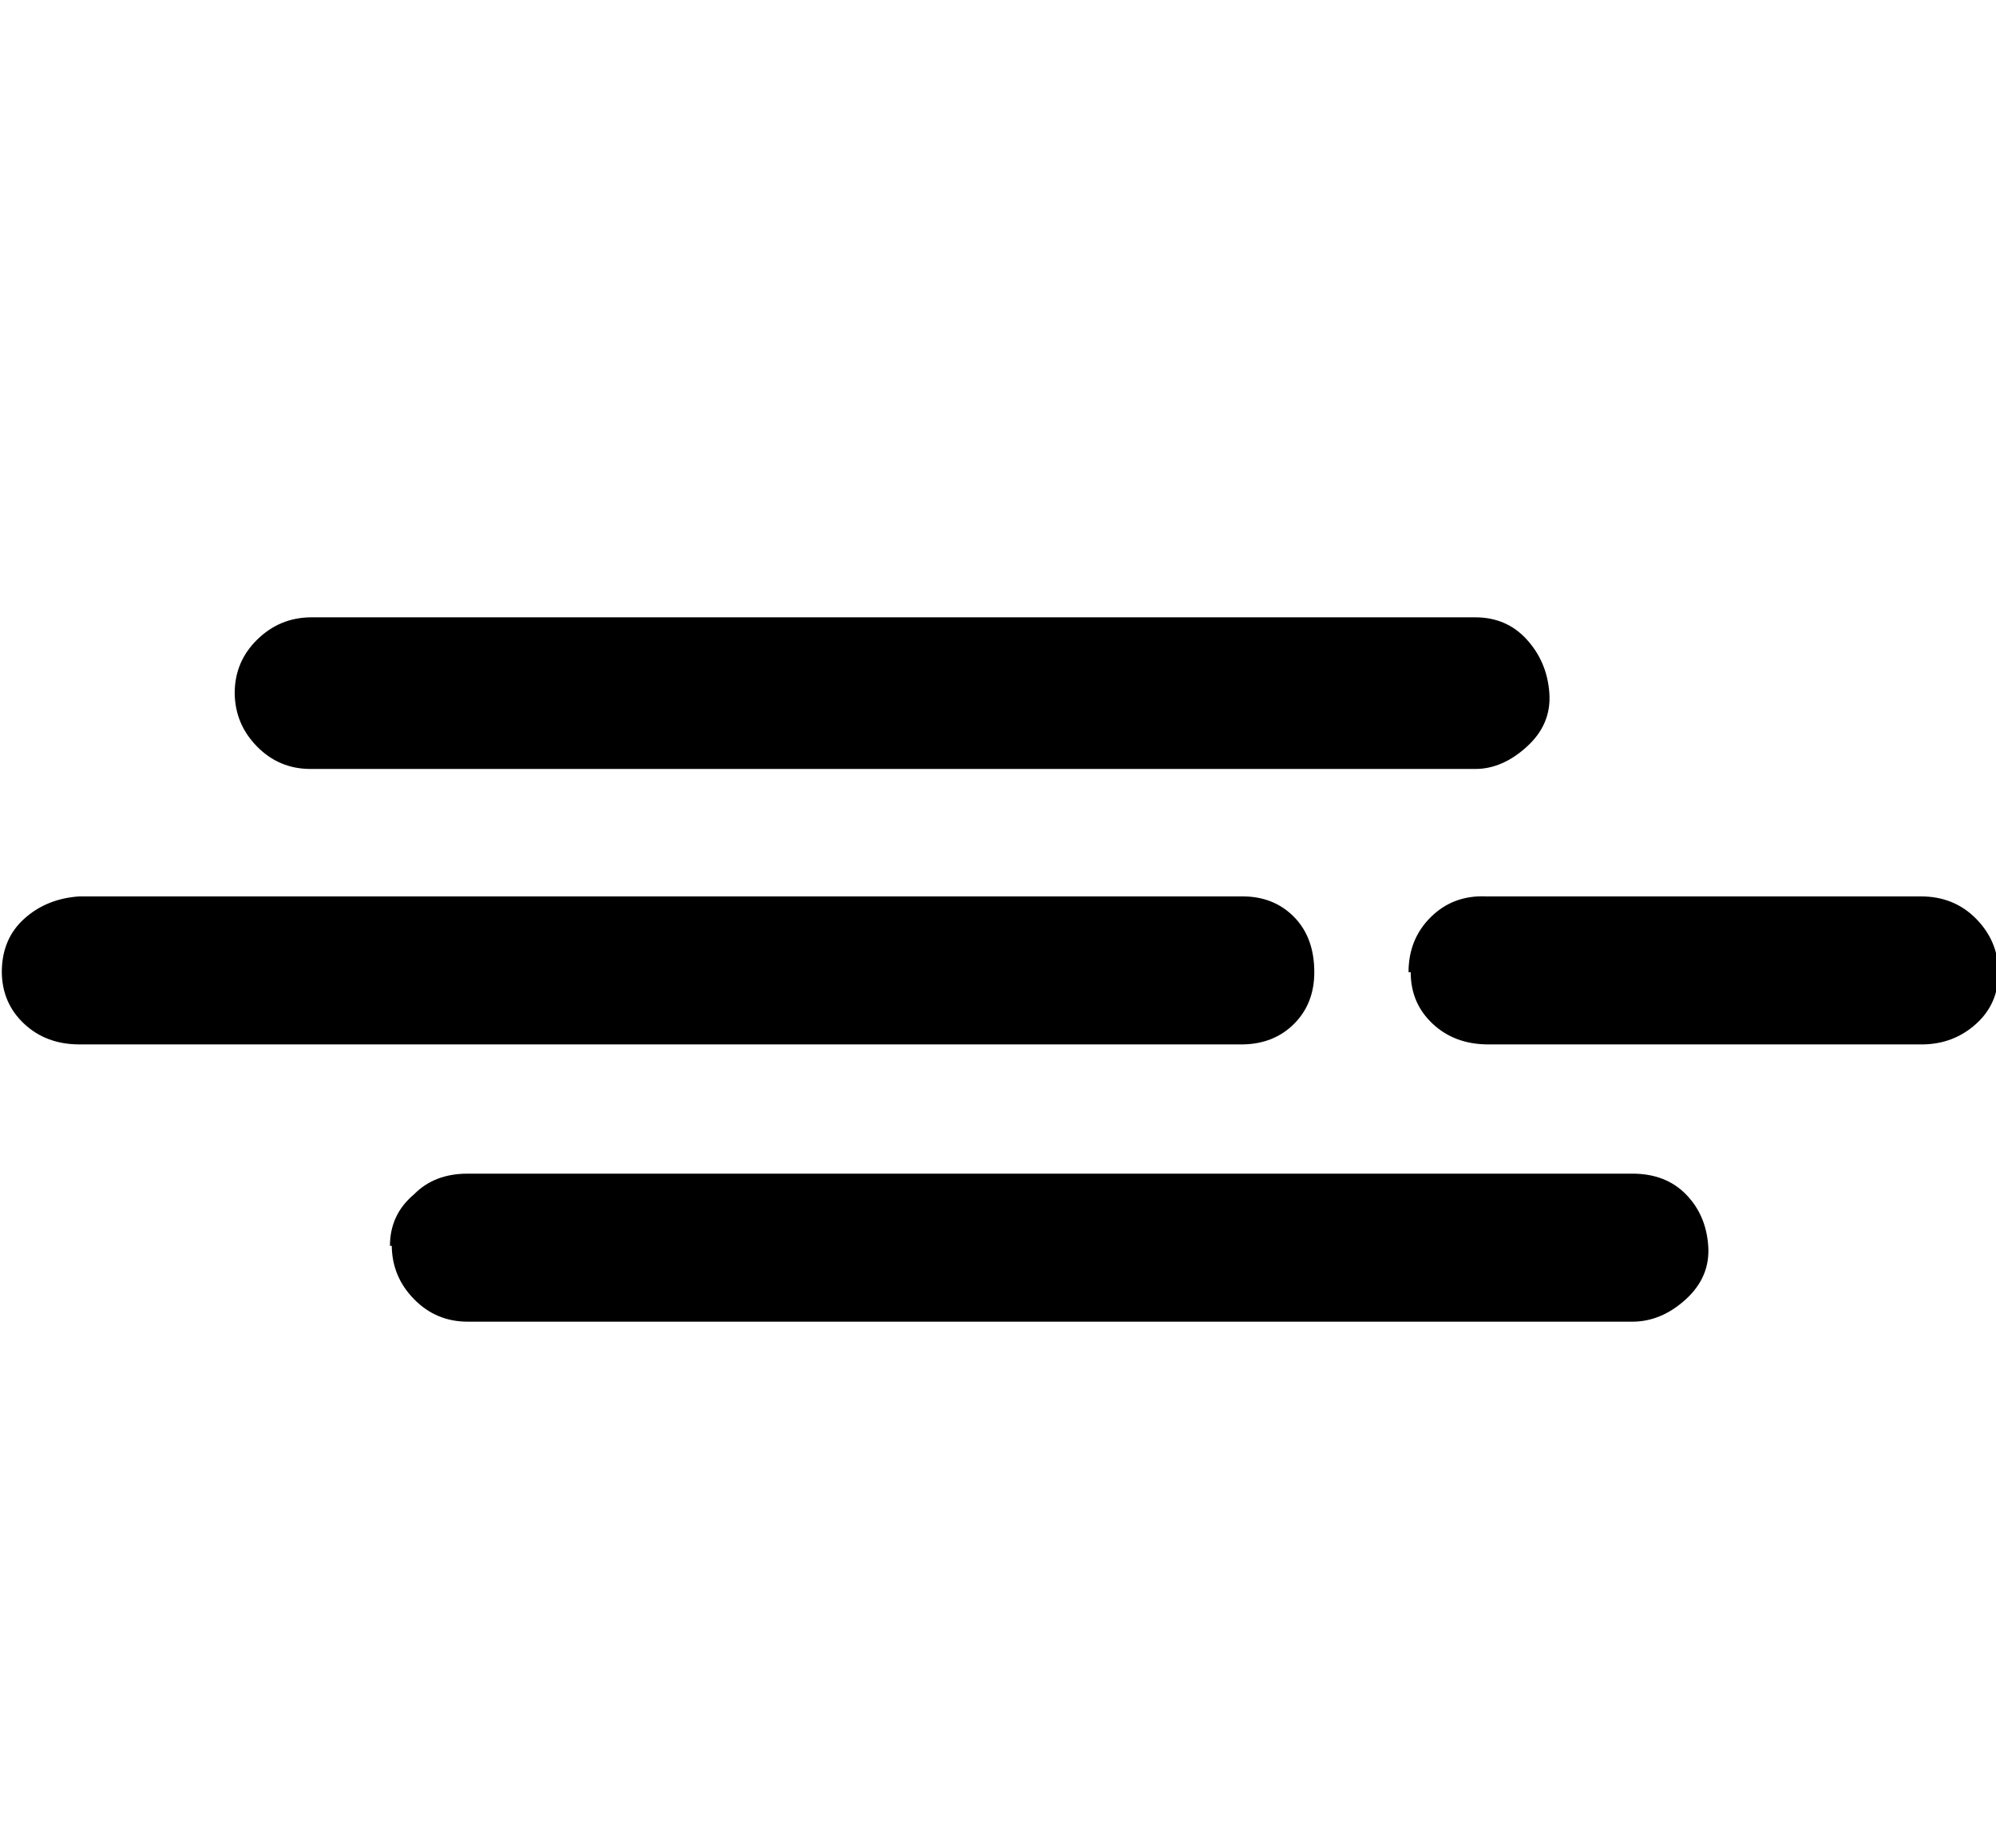 <svg height="512" width="552.8" xmlns="http://www.w3.org/2000/svg"><path d="m0.5 269.3q0-9.2 6.2-14.8t15.3-6.2h322.1q8.7 0 14.3 5.7t5.6 15.3q0 8.7-5.6 14.3t-14.3 5.7h-322.1q-9.2 0-15.3-5.7t-6.2-14.3z m64.5-77.3q0-8.7 6.2-14.8t14.8-6.2h322.6q8.7 0 14.3 6.2t6.2 14.8-6.2 14.8-14.3 6.2h-322.6q-8.7 0-14.8-6.2t-6.2-14.8z m43 153.1q0-8.7 6.7-14.3 5.6-5.7 14.8-5.7h322.6q9.2 0 14.8 5.7t6.2 14.3-6.2 14.8-14.8 6.2h-322.6q-8.7 0-14.8-6.2t-6.2-14.8z m282.1-75.8q0-9.2 6.2-15.3t15.3-5.7h120.4q9.2 0 15.3 6.2t6.2 14.8q0 8.7-6.2 14.3t-14.8 5.7h-120.3q-9.3 0-15.4-5.7t-6.1-14.3z" /></svg>